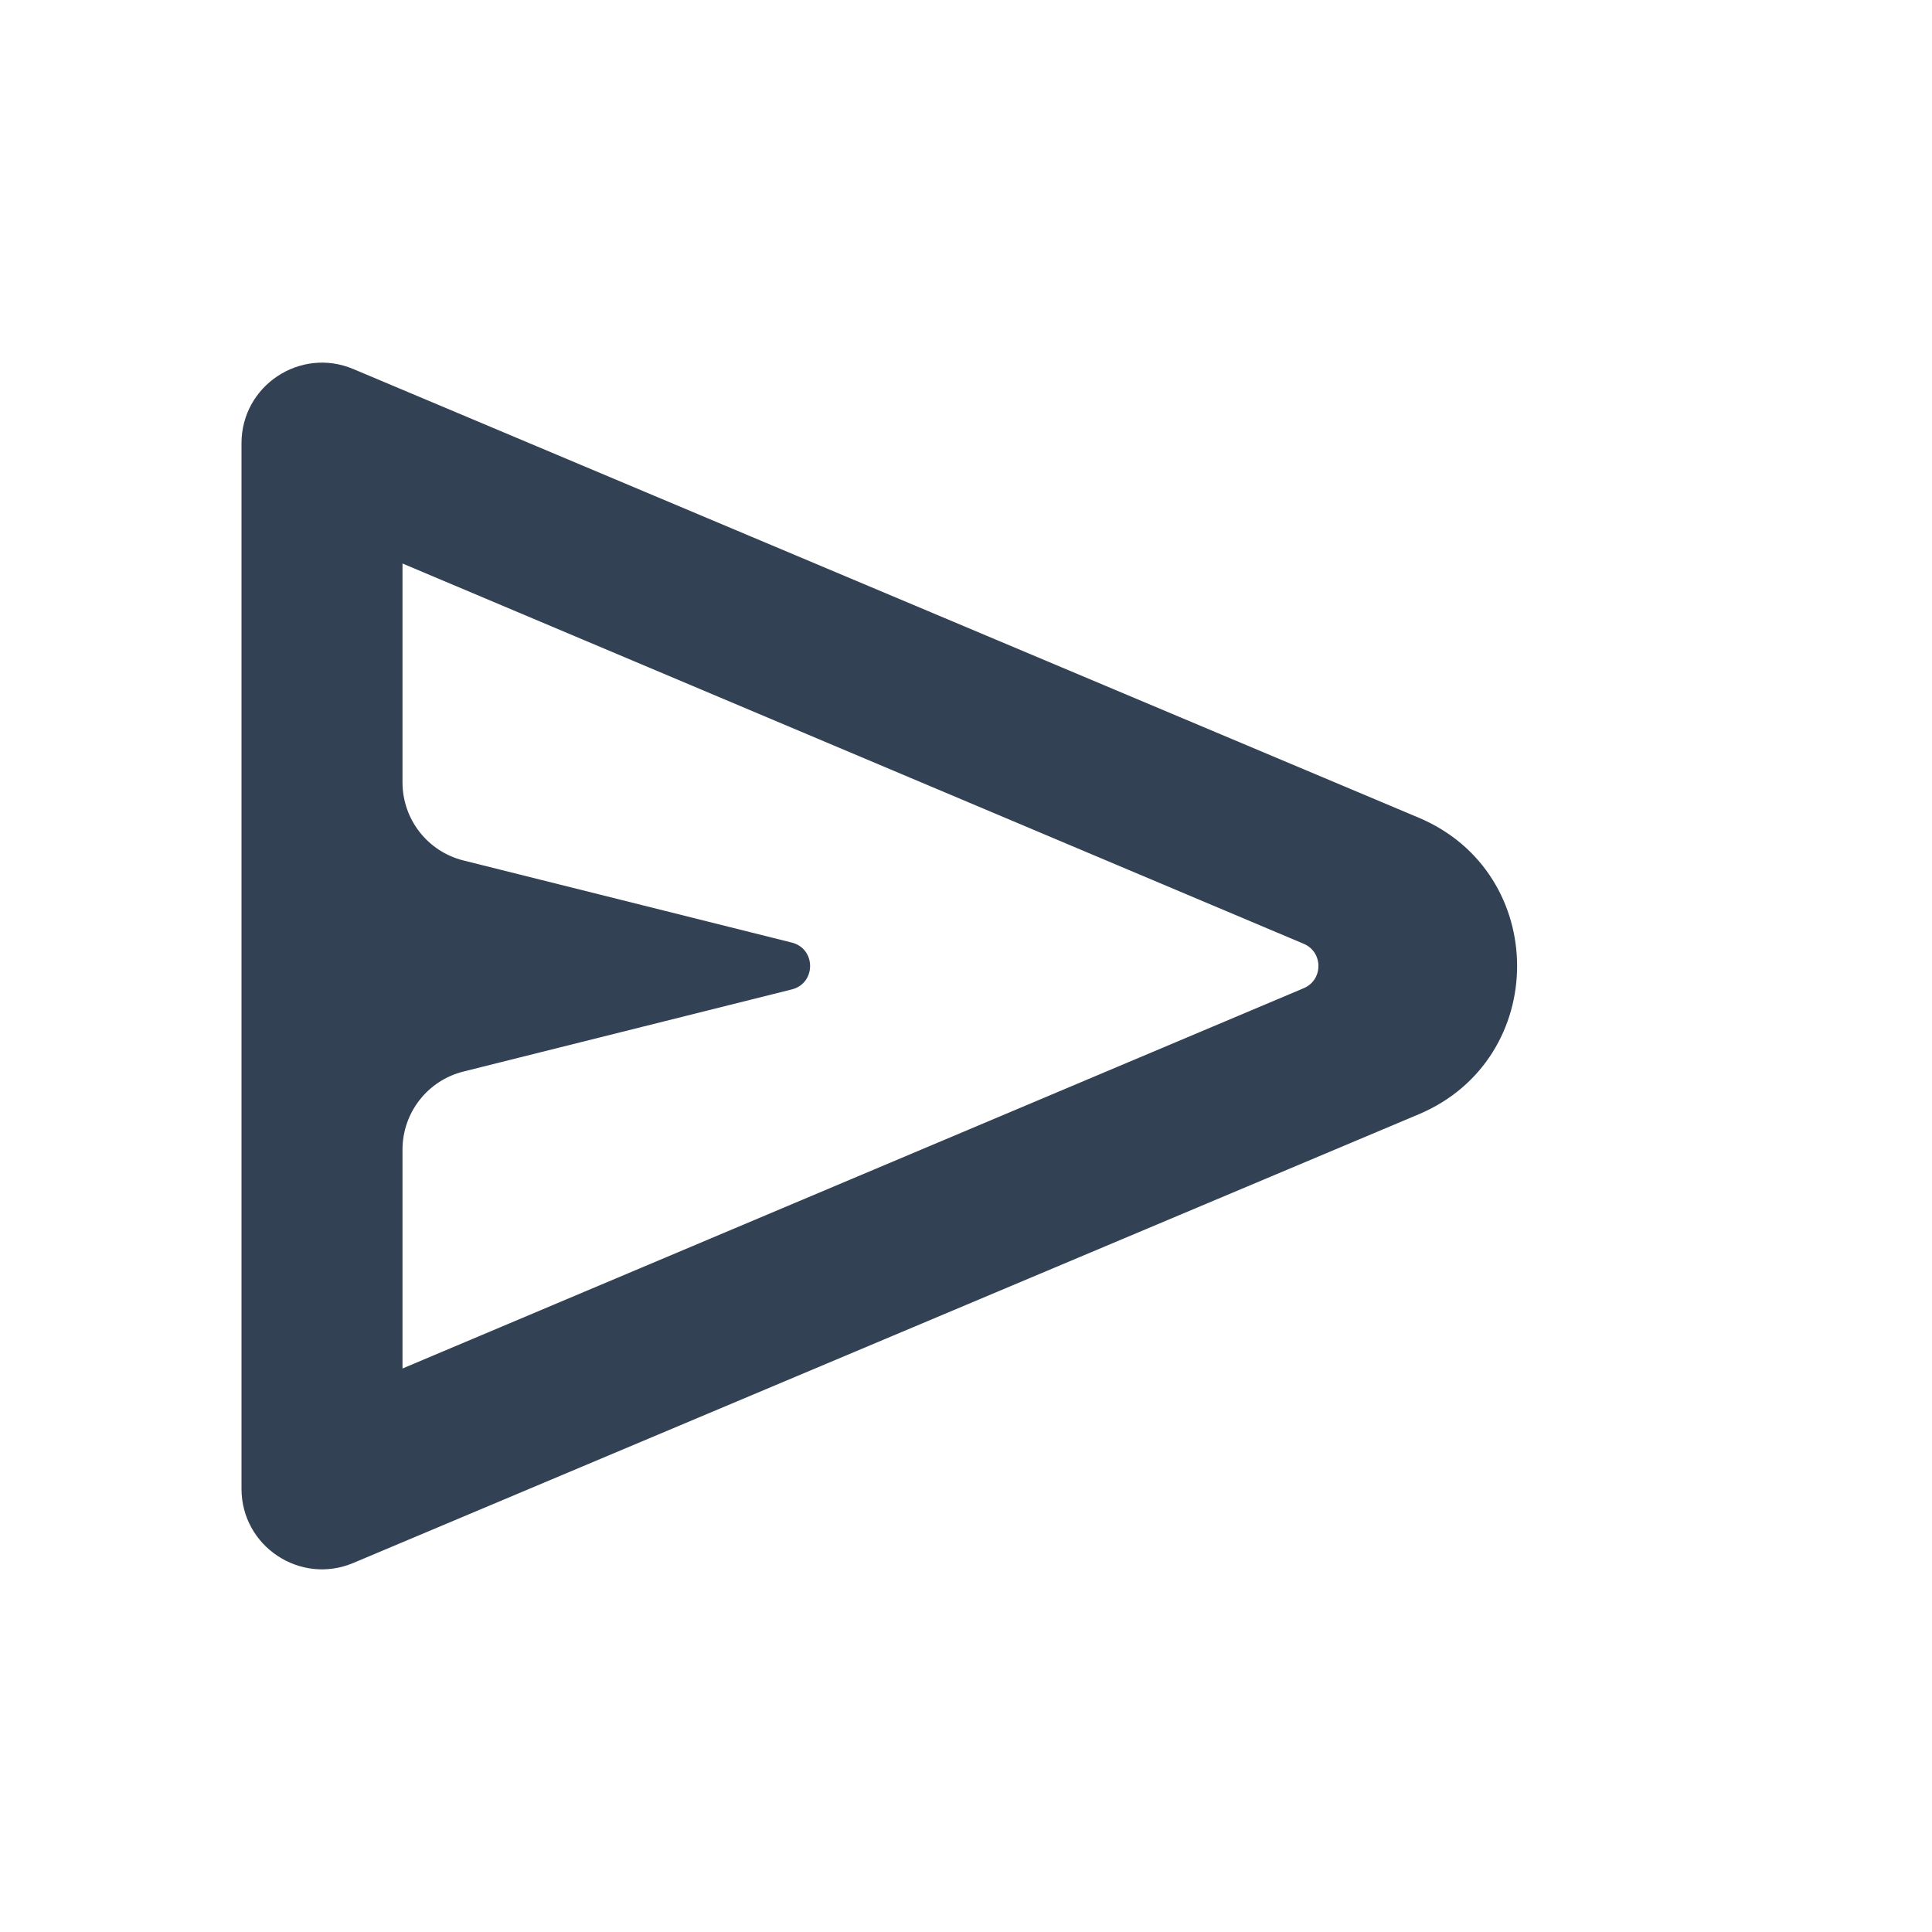<svg width="24" height="24" viewBox="0 0 24 24" fill="#334155" xmlns="http://www.w3.org/2000/svg">
<mask id="mask0_129_2819" style="mask-type:alpha" maskUnits="userSpaceOnUse" x="0" y="0" width="24" height="24">
<rect width="24" height="24" fill="#D9D9D9"/>
</mask>
<g mask="url(#mask0_129_2819)">
<path d="M4.388 19.416C3.729 19.693 3 19.209 3 18.494V5.506C3 4.791 3.729 4.307 4.388 4.584L17.622 10.157C19.254 10.844 19.254 13.156 17.622 13.843L4.388 19.416ZM5 17L16.195 12.276C16.439 12.173 16.439 11.827 16.195 11.724L5 7V9.719C5 10.178 5.312 10.578 5.757 10.689L9.836 11.709C10.139 11.785 10.139 12.215 9.836 12.291L5.757 13.311C5.312 13.422 5 13.822 5 14.281V17Z" />
</g>
</svg>
